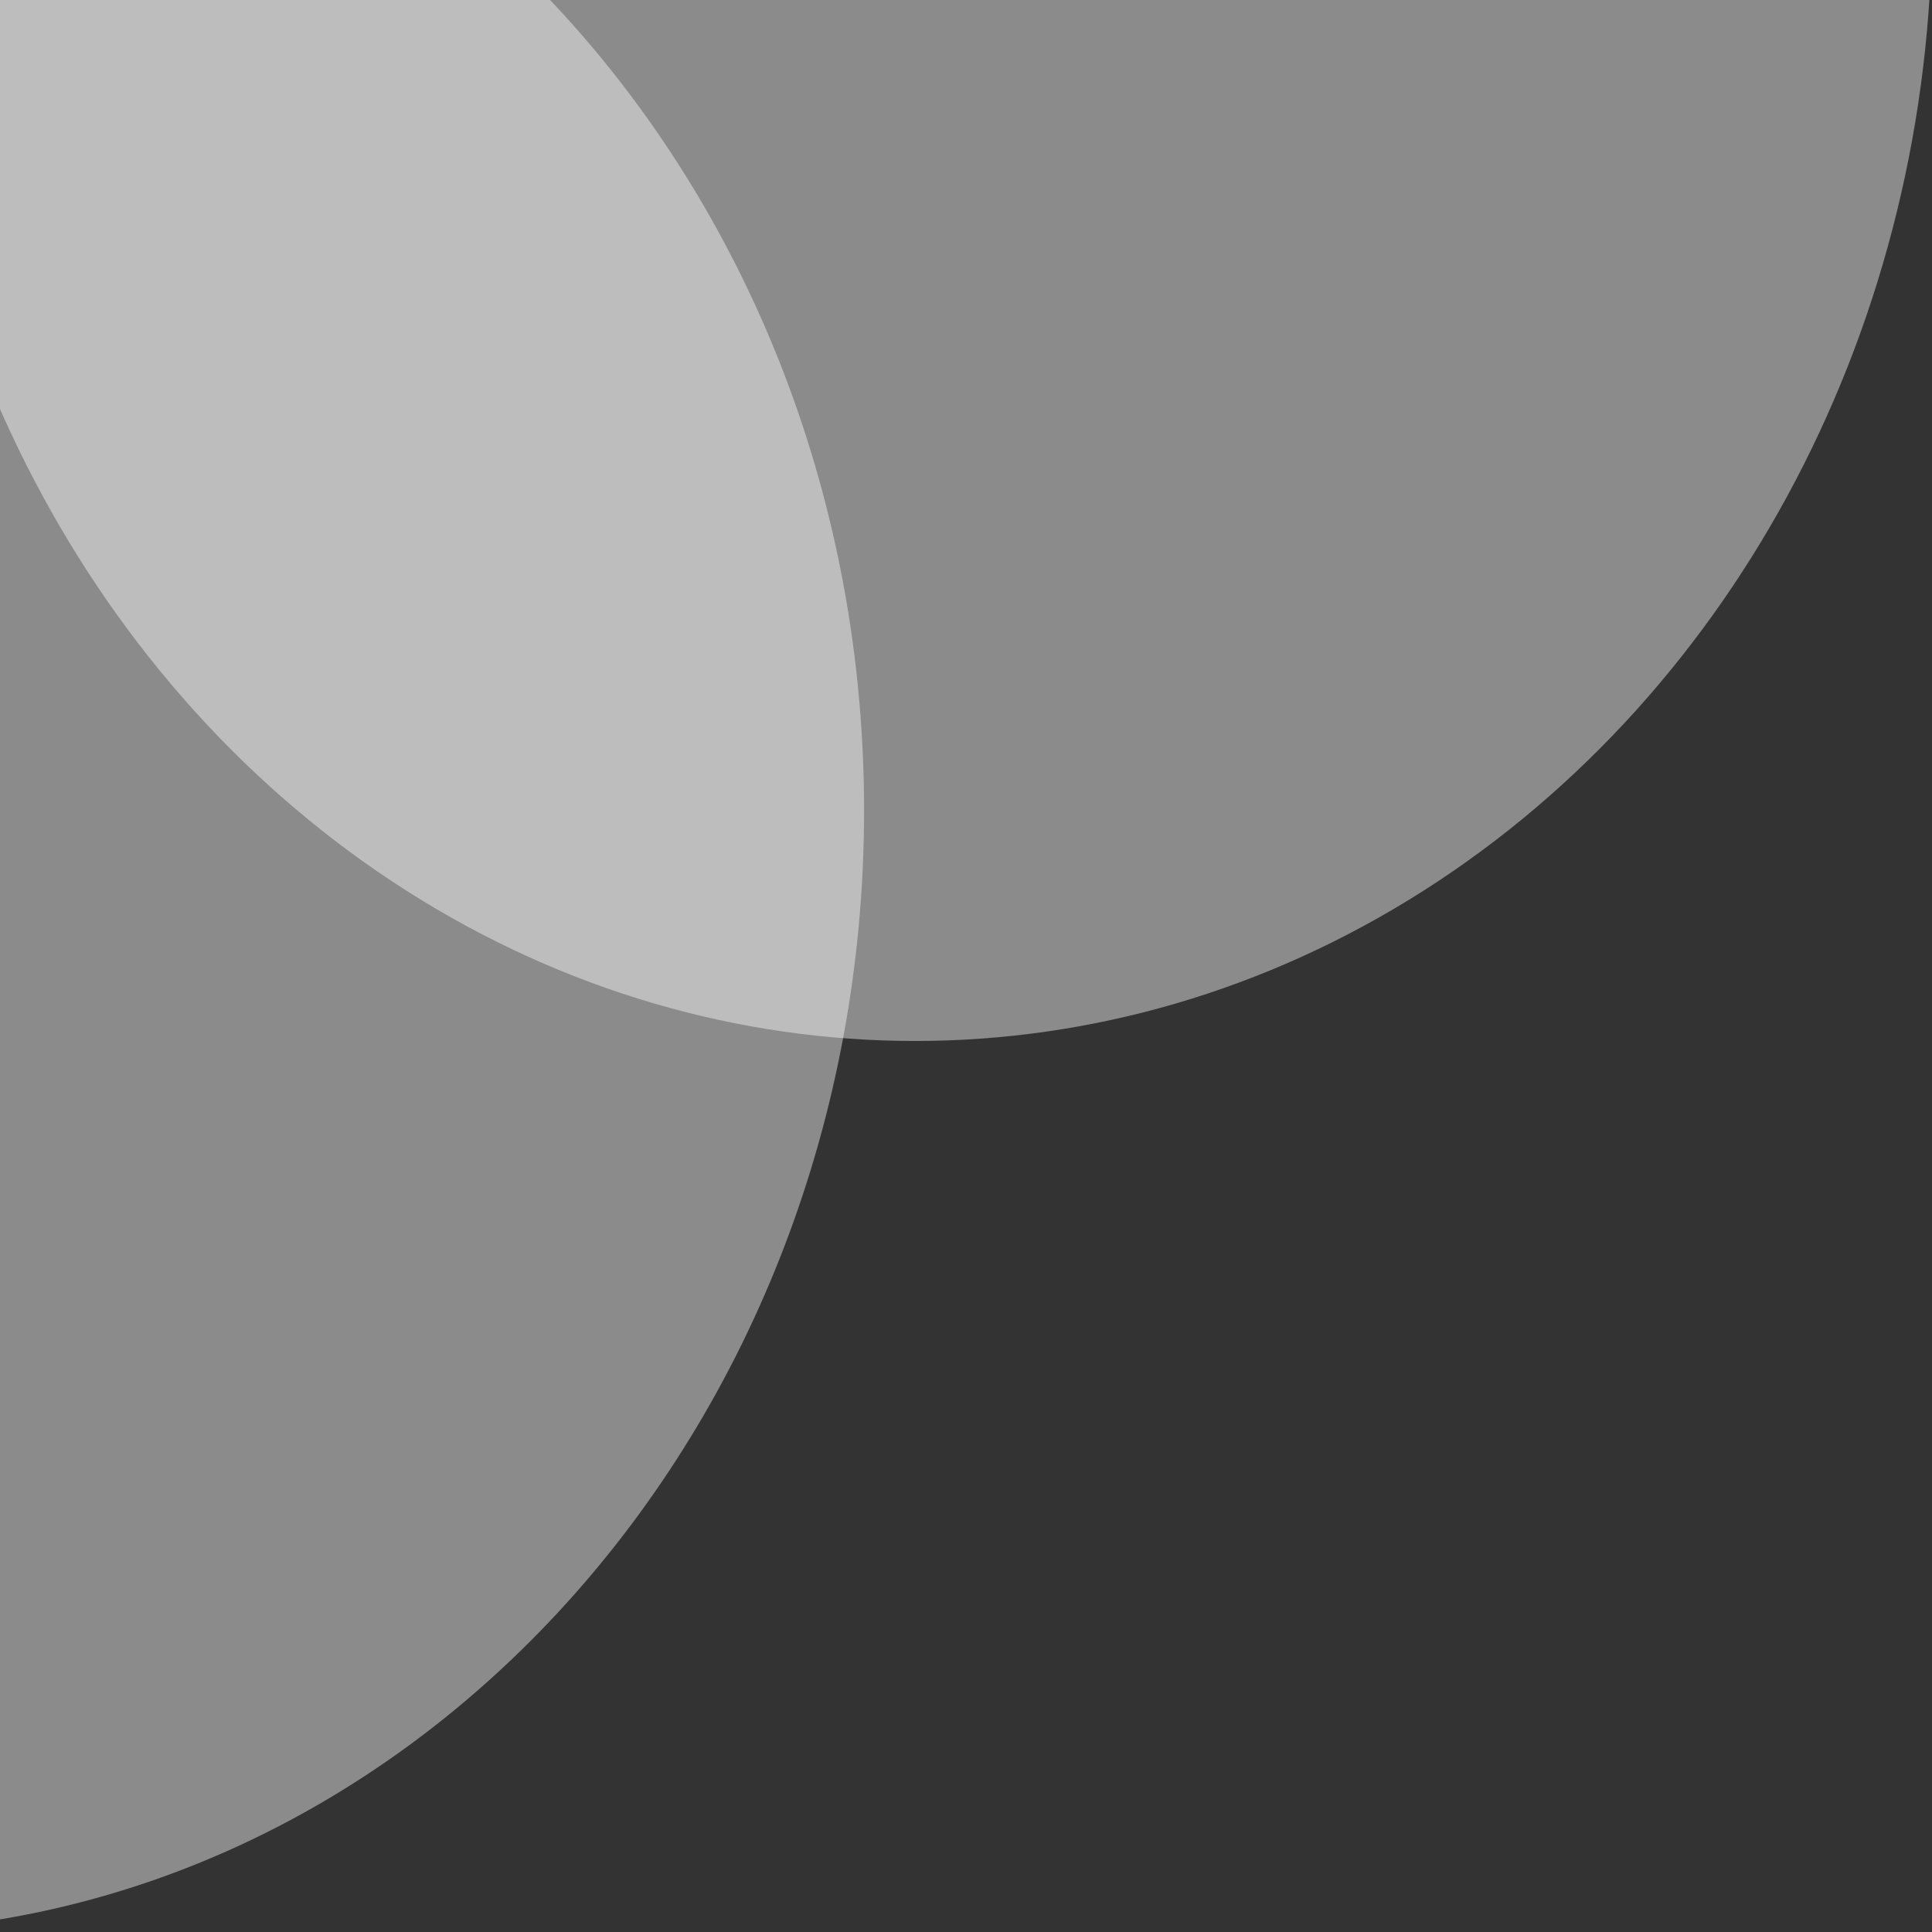 <svg width="180" height="180" viewBox="0 0 180 180" fill="none" xmlns="http://www.w3.org/2000/svg">
<rect x="0" y="0" width="180" height="180" fill="#333333" stroke="none"/>
<ellipse rx="94.752" ry="104.493" transform="matrix(1 0 0 -1 85.248 -7.507)" fill="white" fill-opacity="0.43"/>
<path d="M80.504 75.507C80.504 17.797 38.082 -28.986 -14.248 -28.986C-66.578 -28.986 -109 17.797 -109 75.507C-109 133.217 -66.578 180 -14.248 180C38.082 180 80.504 133.217 80.504 75.507Z" fill="white" fill-opacity="0.43"/>
</svg>
